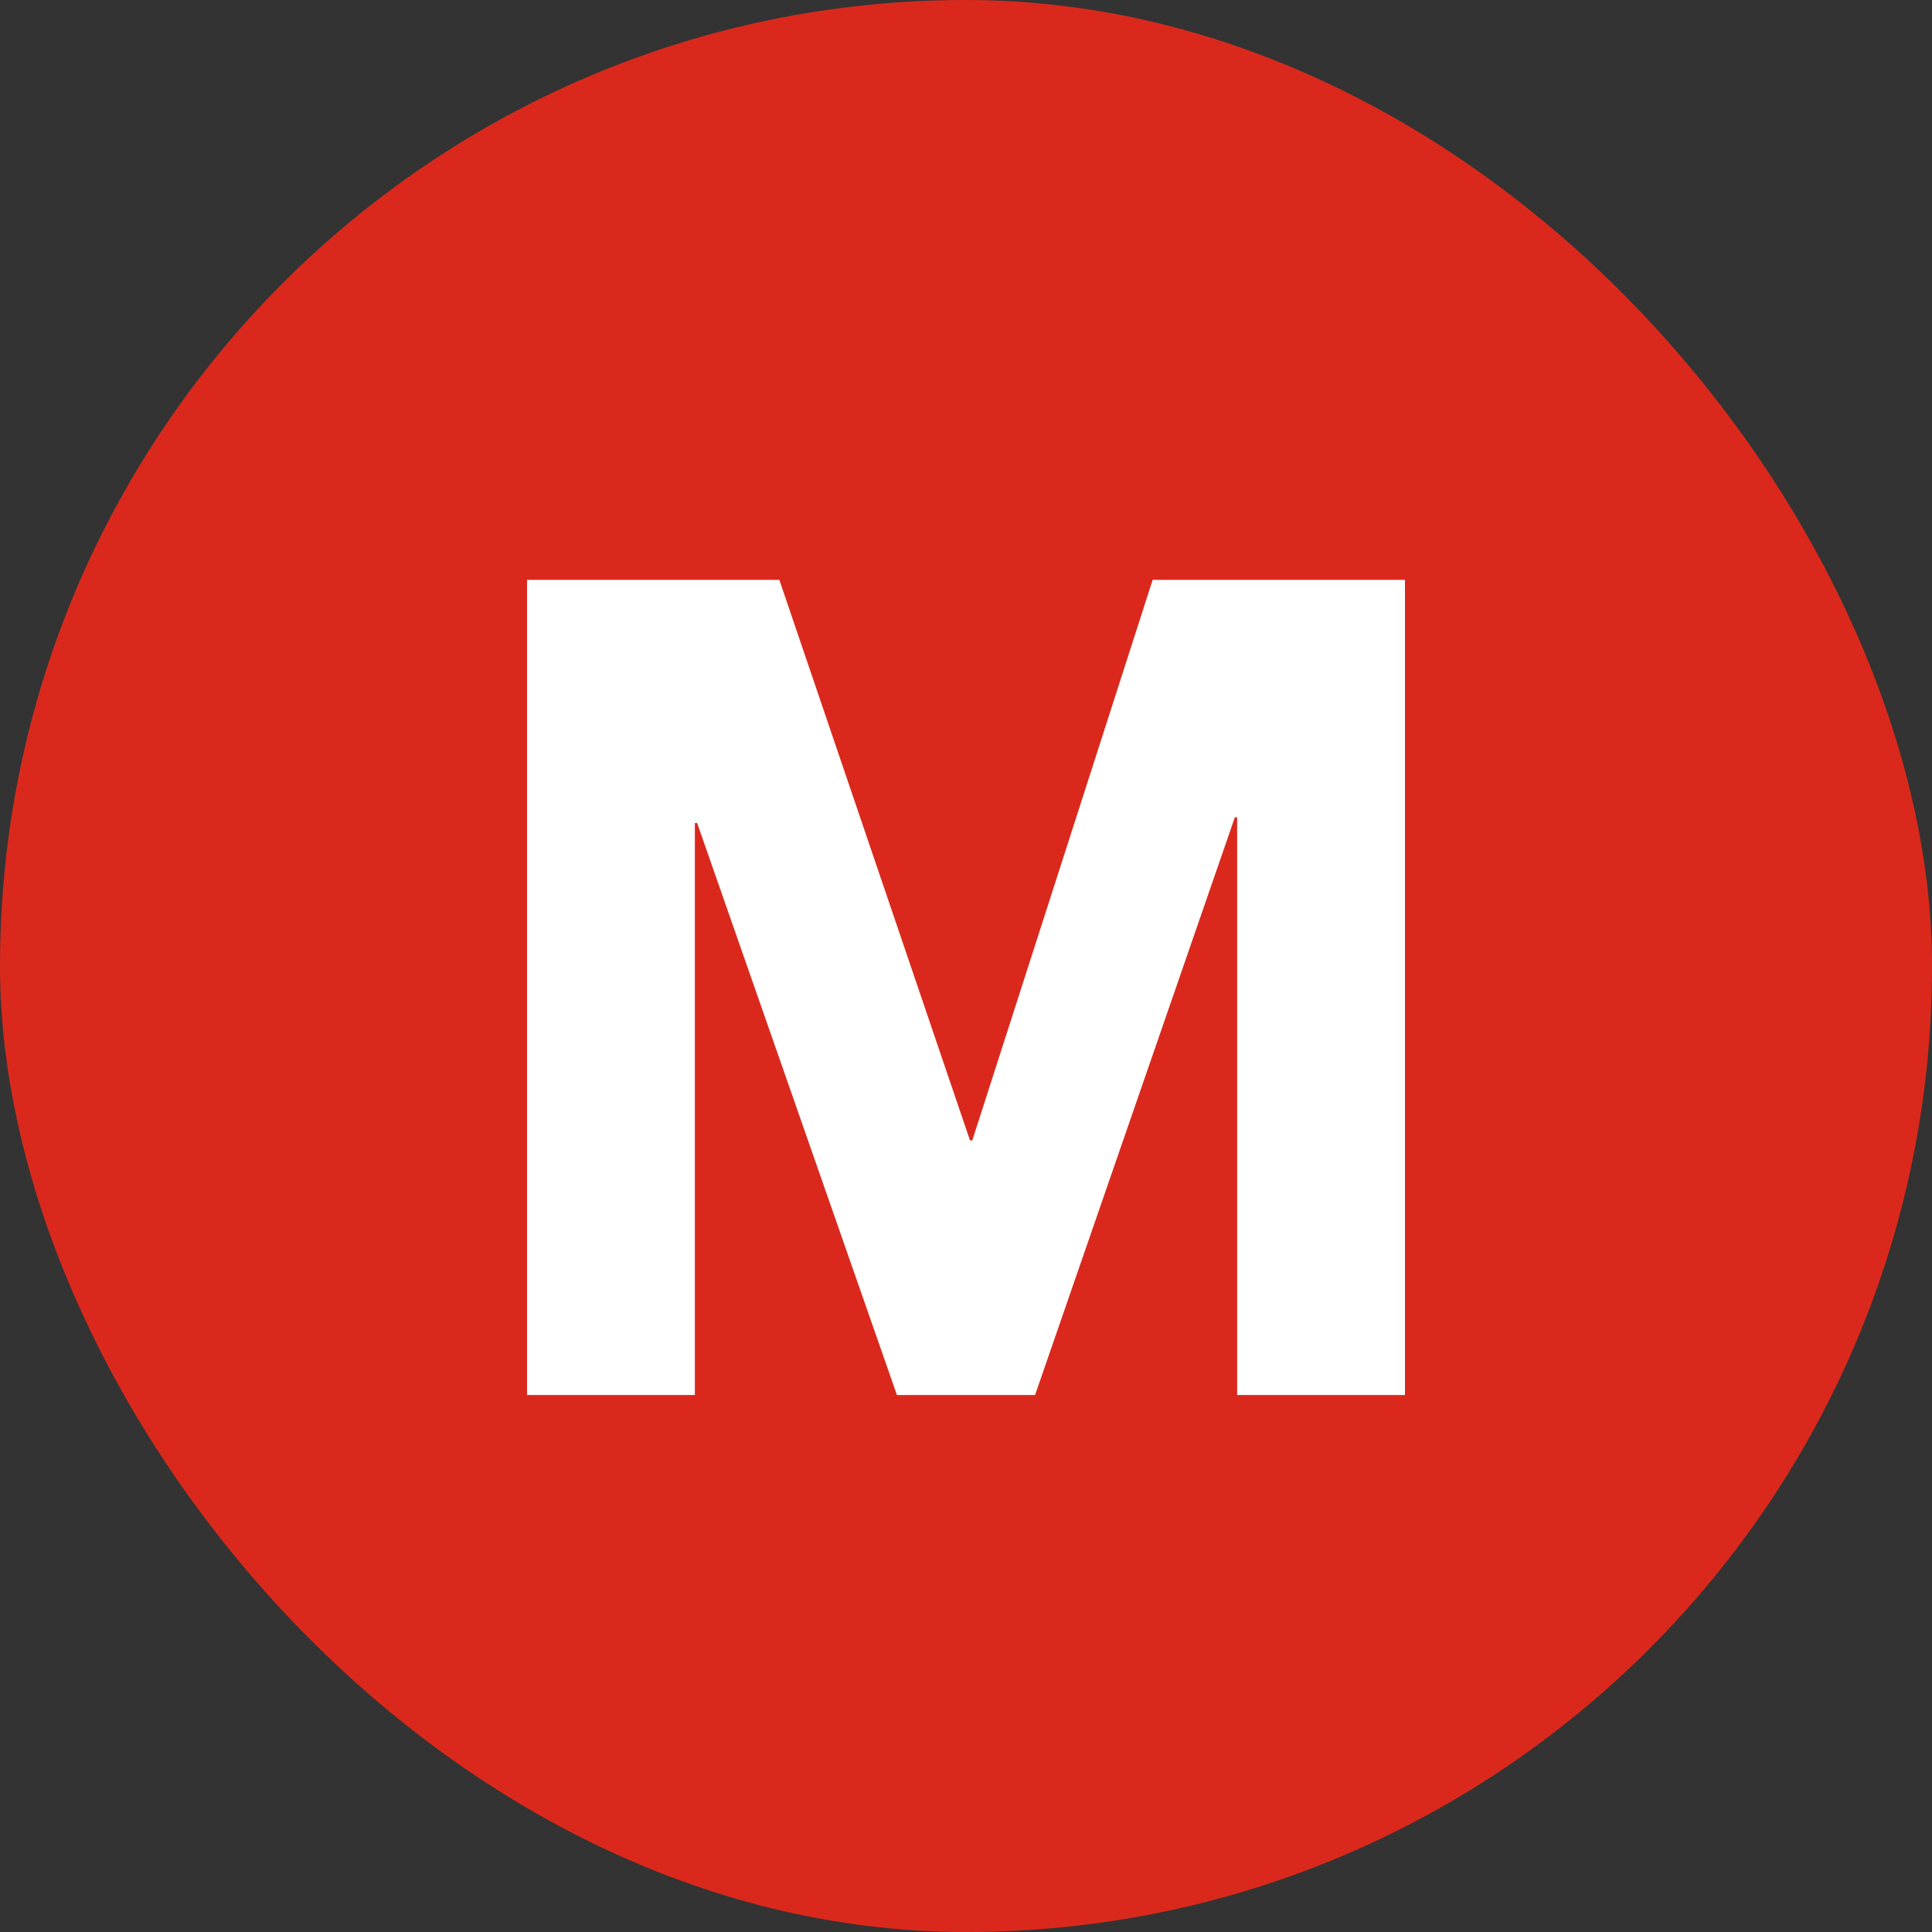 <?xml version="1.0" encoding="UTF-8"?>
<svg width="44px" height="44px" viewBox="0 0 44 44" version="1.1" xmlns="http://www.w3.org/2000/svg" xmlns:xlink="http://www.w3.org/1999/xlink">
    <rect x="0" y="0" width="44" height="44" fill="#333333" stroke="none"/>
    <title>Mattapan Circle</title>
    <g id="Mattapan-Circle" stroke="none" stroke-width="1" fill="none" fill-rule="evenodd">
        <rect id="Pill" fill="#DA291C" x="7.10542736e-15" y="0" width="44" height="44" rx="22"></rect>
        <g id="Line" transform="translate(12.003, 13.206)" fill="#FFFFFF" fill-rule="nonzero">
            <polygon id="Path" points="0 0 0 18.564 3.822 18.564 3.822 5.538 3.874 5.538 8.424 18.564 11.57 18.564 16.12 5.408 16.172 5.408 16.172 18.564 19.994 18.564 19.994 0 14.248 0 10.14 12.766 10.088 12.766 5.746 0"></polygon>
        </g>
    </g>
</svg>